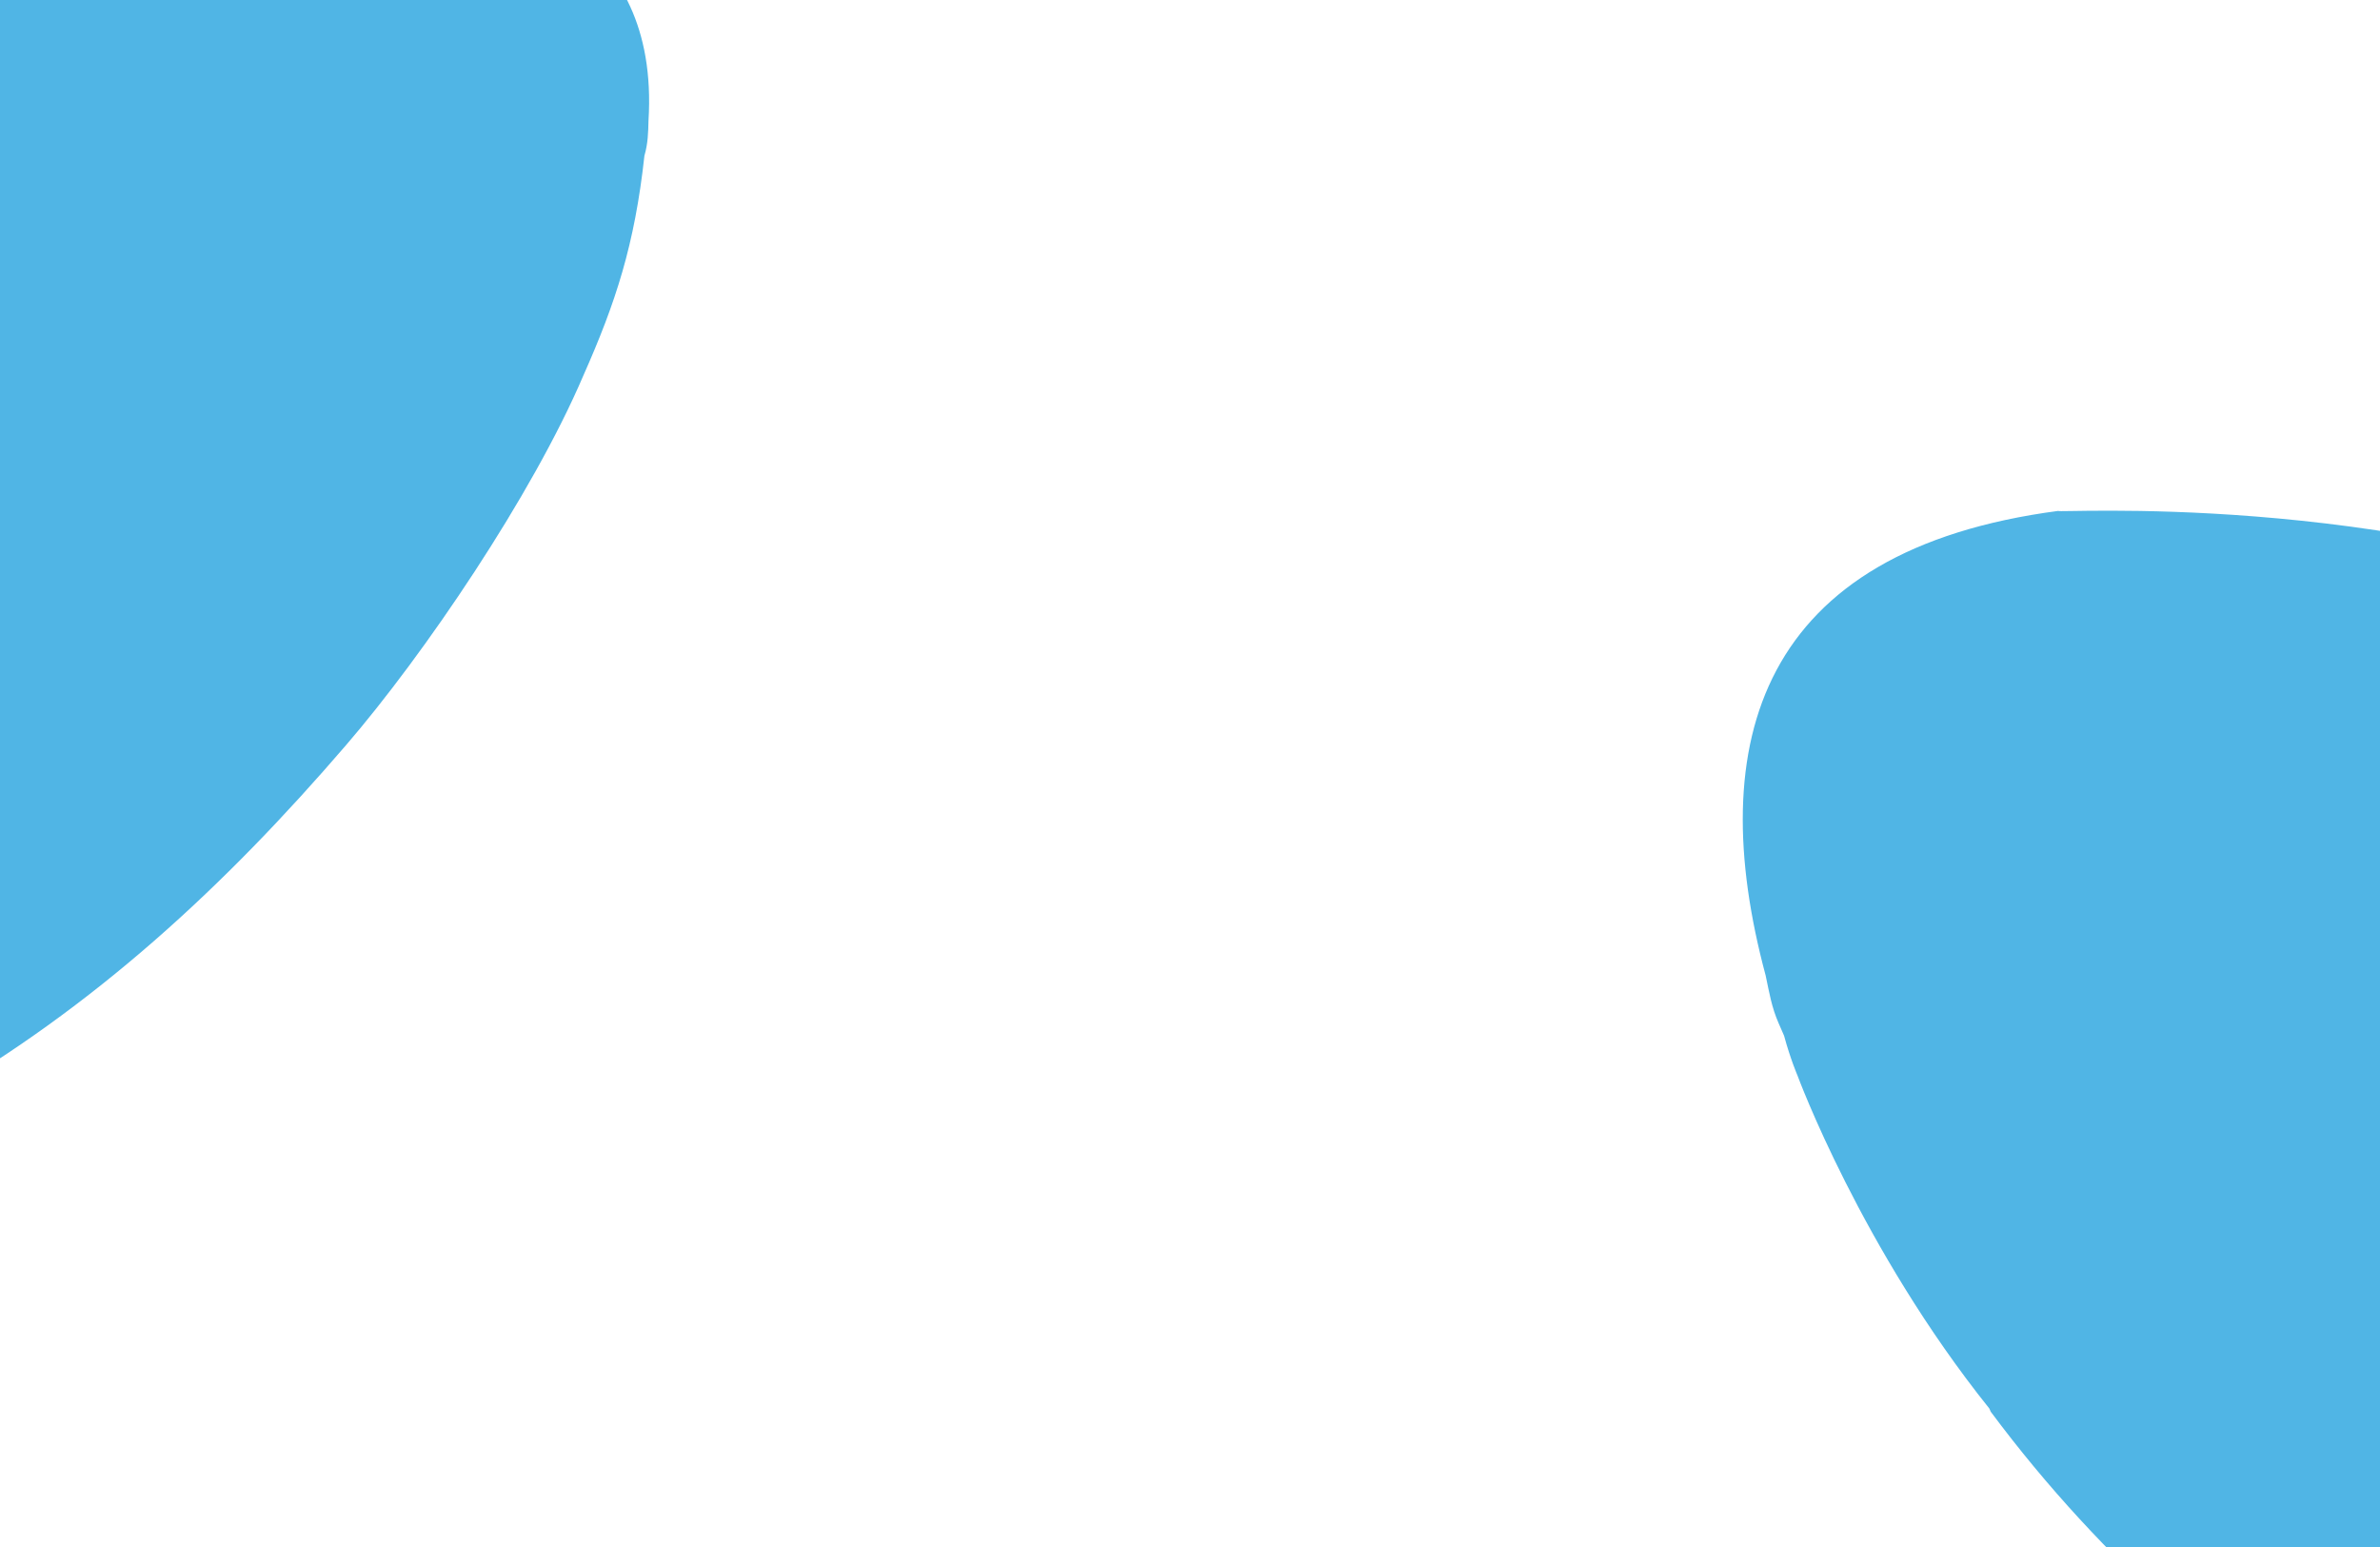 <svg width="1280" height="832" viewBox="0 0 1280 832" fill="none" xmlns="http://www.w3.org/2000/svg">
<path fill-rule="evenodd" clip-rule="evenodd" d="M1438.6 328.003C1473.73 341.229 1503.29 360.951 1531.29 391.54C1593.81 458.031 1659.99 600.349 1690.51 684.854C1718.79 764.222 1758.59 903.766 1746.39 986.503C1746.39 986.503 1742.46 1073.79 1640.14 1079.64C1634.11 1080.23 1628.07 1080.82 1621.29 1079.7C1573.29 1080.23 1541.15 1073.86 1499.99 1061.22C1432.73 1041.62 1340.72 994.088 1287.35 958.245C1204.43 902.68 1131.33 840.795 1070.65 759.244C1069.9 757.532 1069.9 757.532 1069.9 757.532C1000.94 671.434 966.697 578.366 966.697 578.366C966.697 578.366 962.967 569.804 959.509 557.048C958.017 553.623 957.271 551.91 956.525 550.198C952.796 541.635 951.575 534.017 949.608 524.687C915.77 398.843 946.414 295.85 1107.11 274.757C1103.58 276.292 1282.59 263.525 1438.6 328.003Z" fill="#50B5E5"/>
<path fill-rule="evenodd" clip-rule="evenodd" d="M-421.577 175.284C-404.246 141.995 -381.13 115.002 -347.413 90.856C-273.924 36.736 -124.714 -11.954 -37.166 -32.146C45.013 -50.731 188.315 -73.567 268.999 -51.56C268.999 -51.56 355.187 -37.223 348.764 65.059C348.63 71.121 348.495 77.183 346.571 83.781C341.362 131.506 331.189 162.652 313.724 202.004C286.22 266.44 228.027 352.108 186.061 400.803C120.98 476.491 50.8 541.662 -37.422 592.163C-39.212 592.699 -39.212 592.699 -39.212 592.699C-132.937 650.87 -229.431 673.741 -229.431 673.741C-229.431 673.741 -238.378 676.42 -251.456 678.329C-255.035 679.4 -256.824 679.936 -258.614 680.472C-267.561 683.151 -275.27 683.452 -284.769 684.289C-413.756 702.838 -512.347 660.1 -514.075 498.036C-512.972 501.72 -504.246 322.475 -421.577 175.284Z" fill="#50B5E5"/>
</svg>
